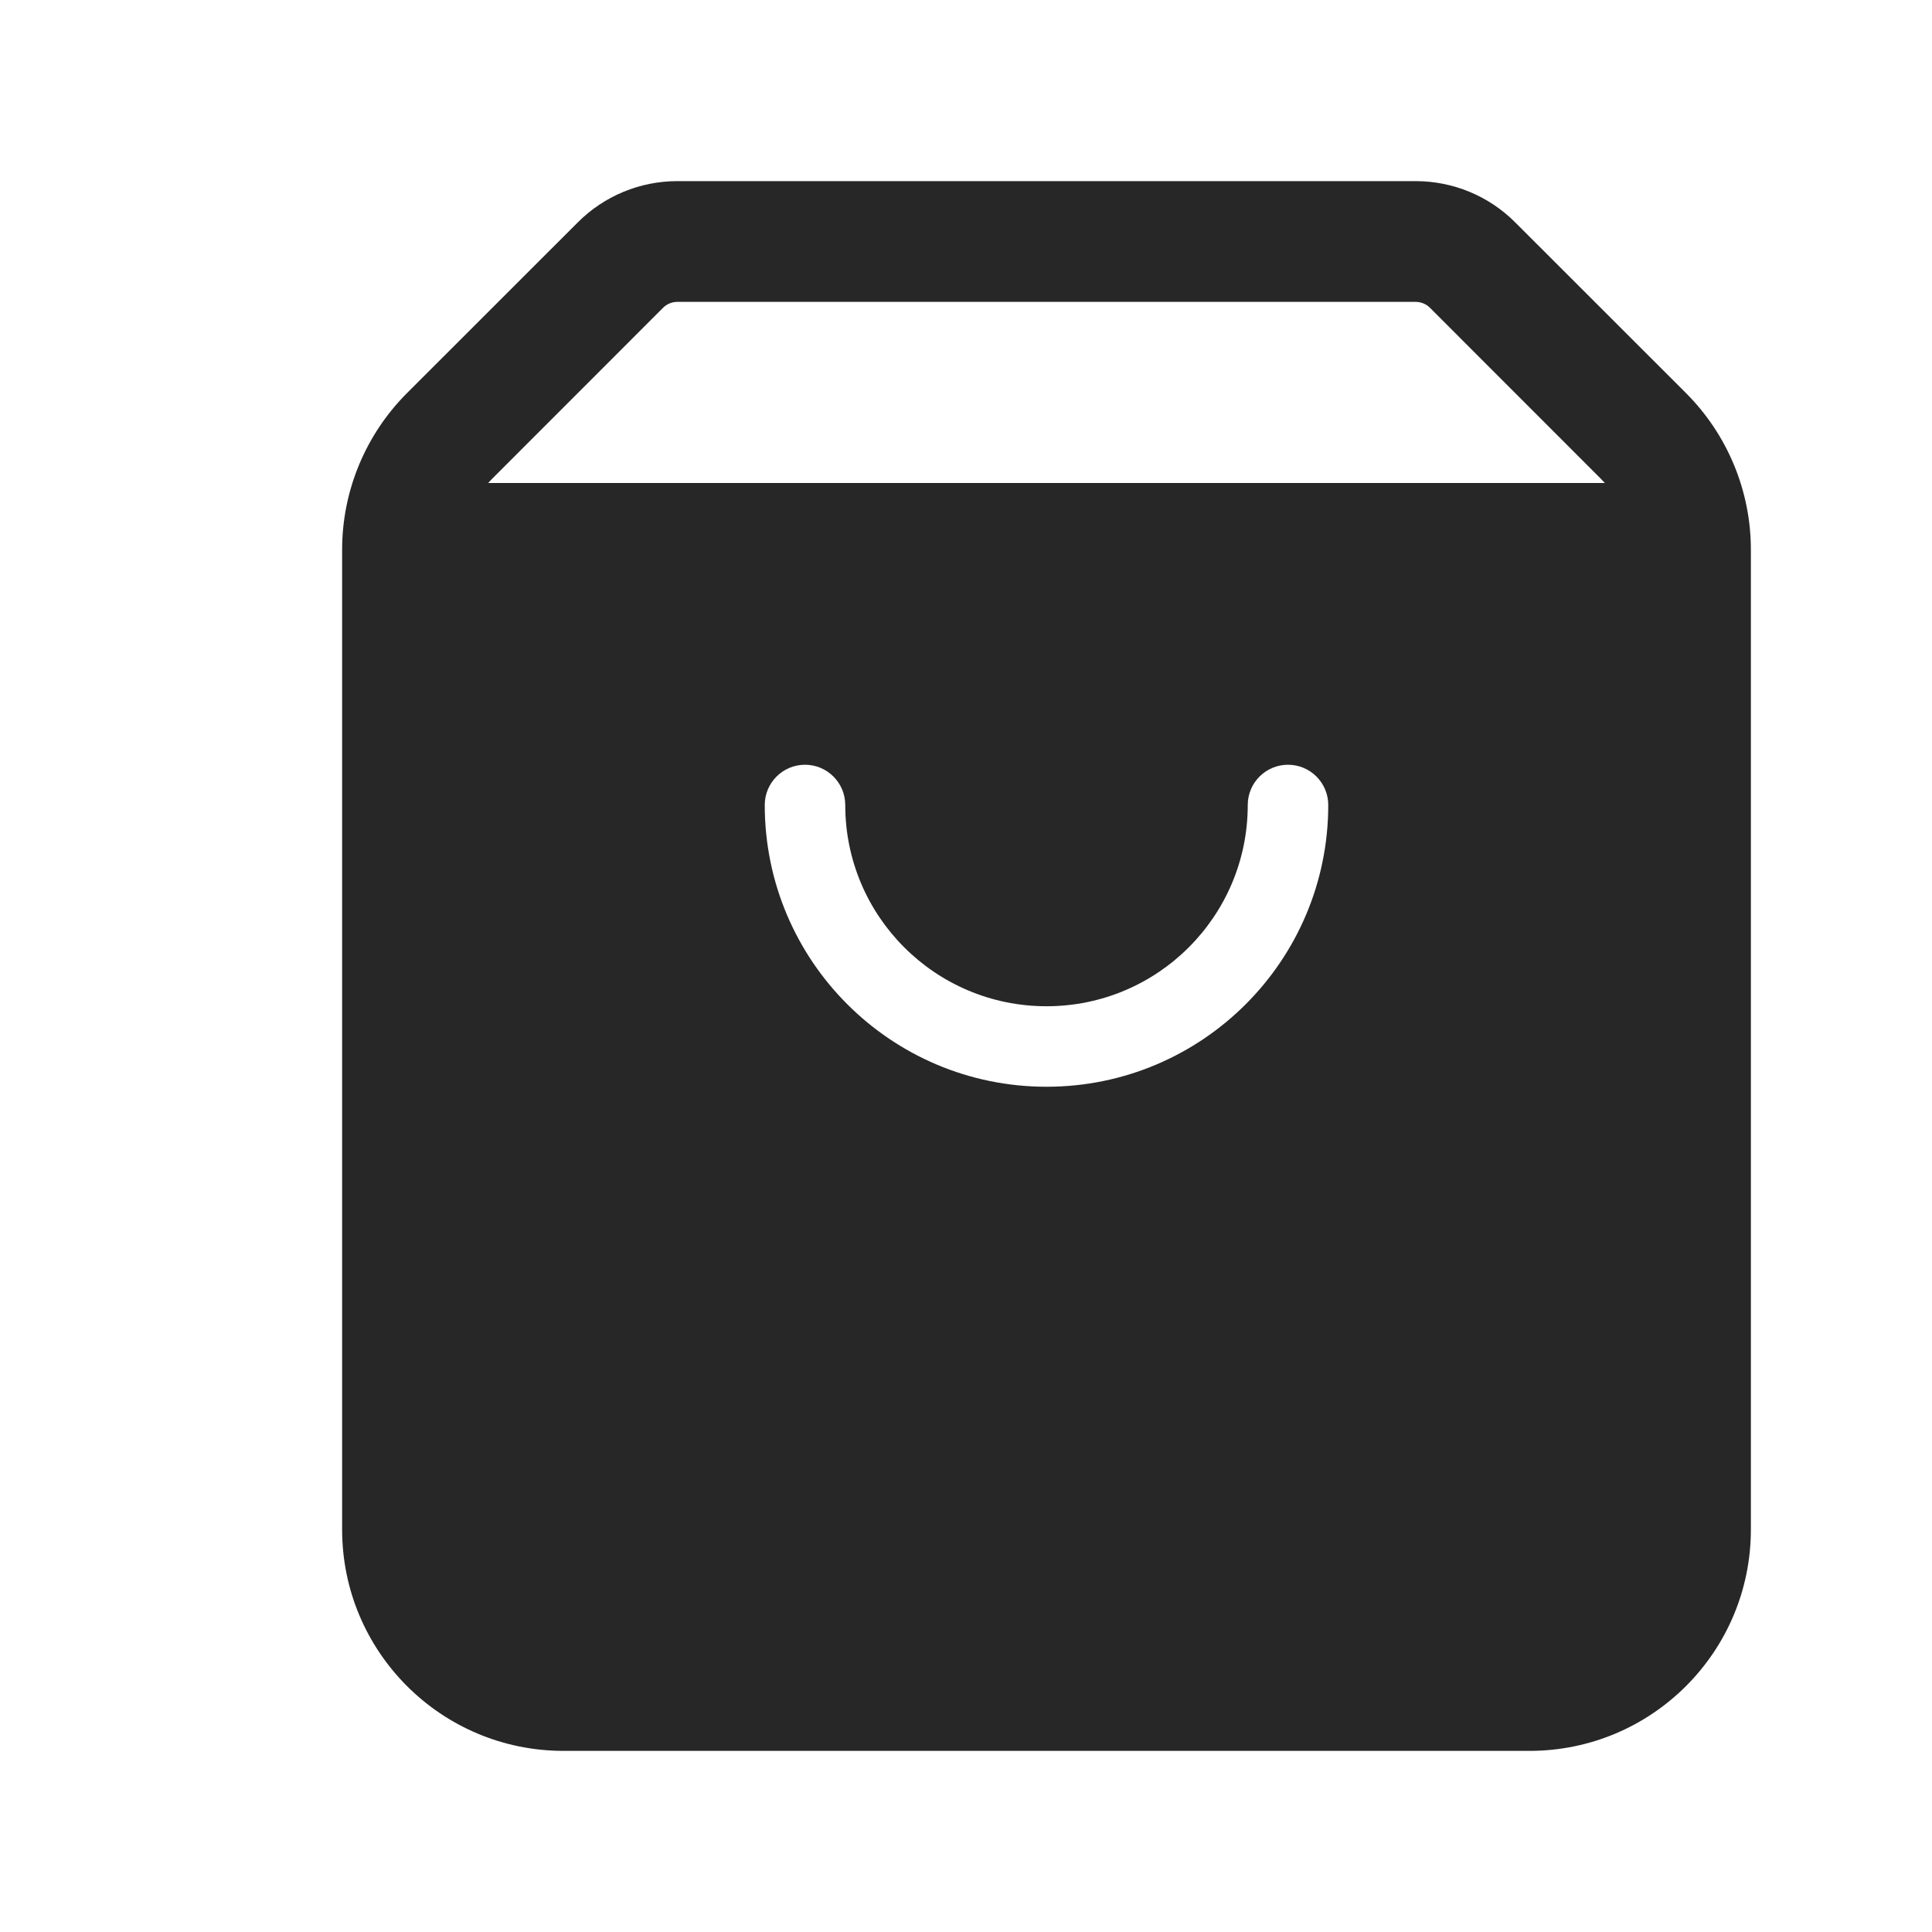 <svg width="24" height="24" viewBox="0 0 24 24" fill="none" xmlns="http://www.w3.org/2000/svg">
<path fill-rule="evenodd" clip-rule="evenodd" d="M7.177 2.763C7.505 2.434 7.95 2.25 8.414 2.25H17.586C18.05 2.25 18.495 2.434 18.823 2.763L20.945 4.884C21.46 5.4 21.75 6.099 21.75 6.828V19C21.75 20.519 20.519 21.75 19 21.75H7C5.481 21.75 4.25 20.519 4.25 19V6.828C4.25 6.099 4.54 5.4 5.055 4.884L7.177 2.763ZM8.414 3.75C8.348 3.75 8.284 3.776 8.237 3.823L6.116 5.945C6.098 5.963 6.081 5.981 6.064 6H19.936C19.919 5.981 19.902 5.963 19.884 5.945L17.763 3.823C17.716 3.776 17.652 3.75 17.586 3.75H8.414ZM10.5 10C10.5 9.724 10.276 9.5 10 9.5C9.724 9.5 9.5 9.724 9.5 10C9.5 11.933 11.067 13.5 13 13.5C14.933 13.5 16.5 11.933 16.5 10C16.5 9.724 16.276 9.5 16 9.5C15.724 9.5 15.5 9.724 15.5 10C15.5 11.381 14.381 12.5 13 12.5C11.619 12.5 10.5 11.381 10.5 10Z" fill="#272727"/>
</svg>

